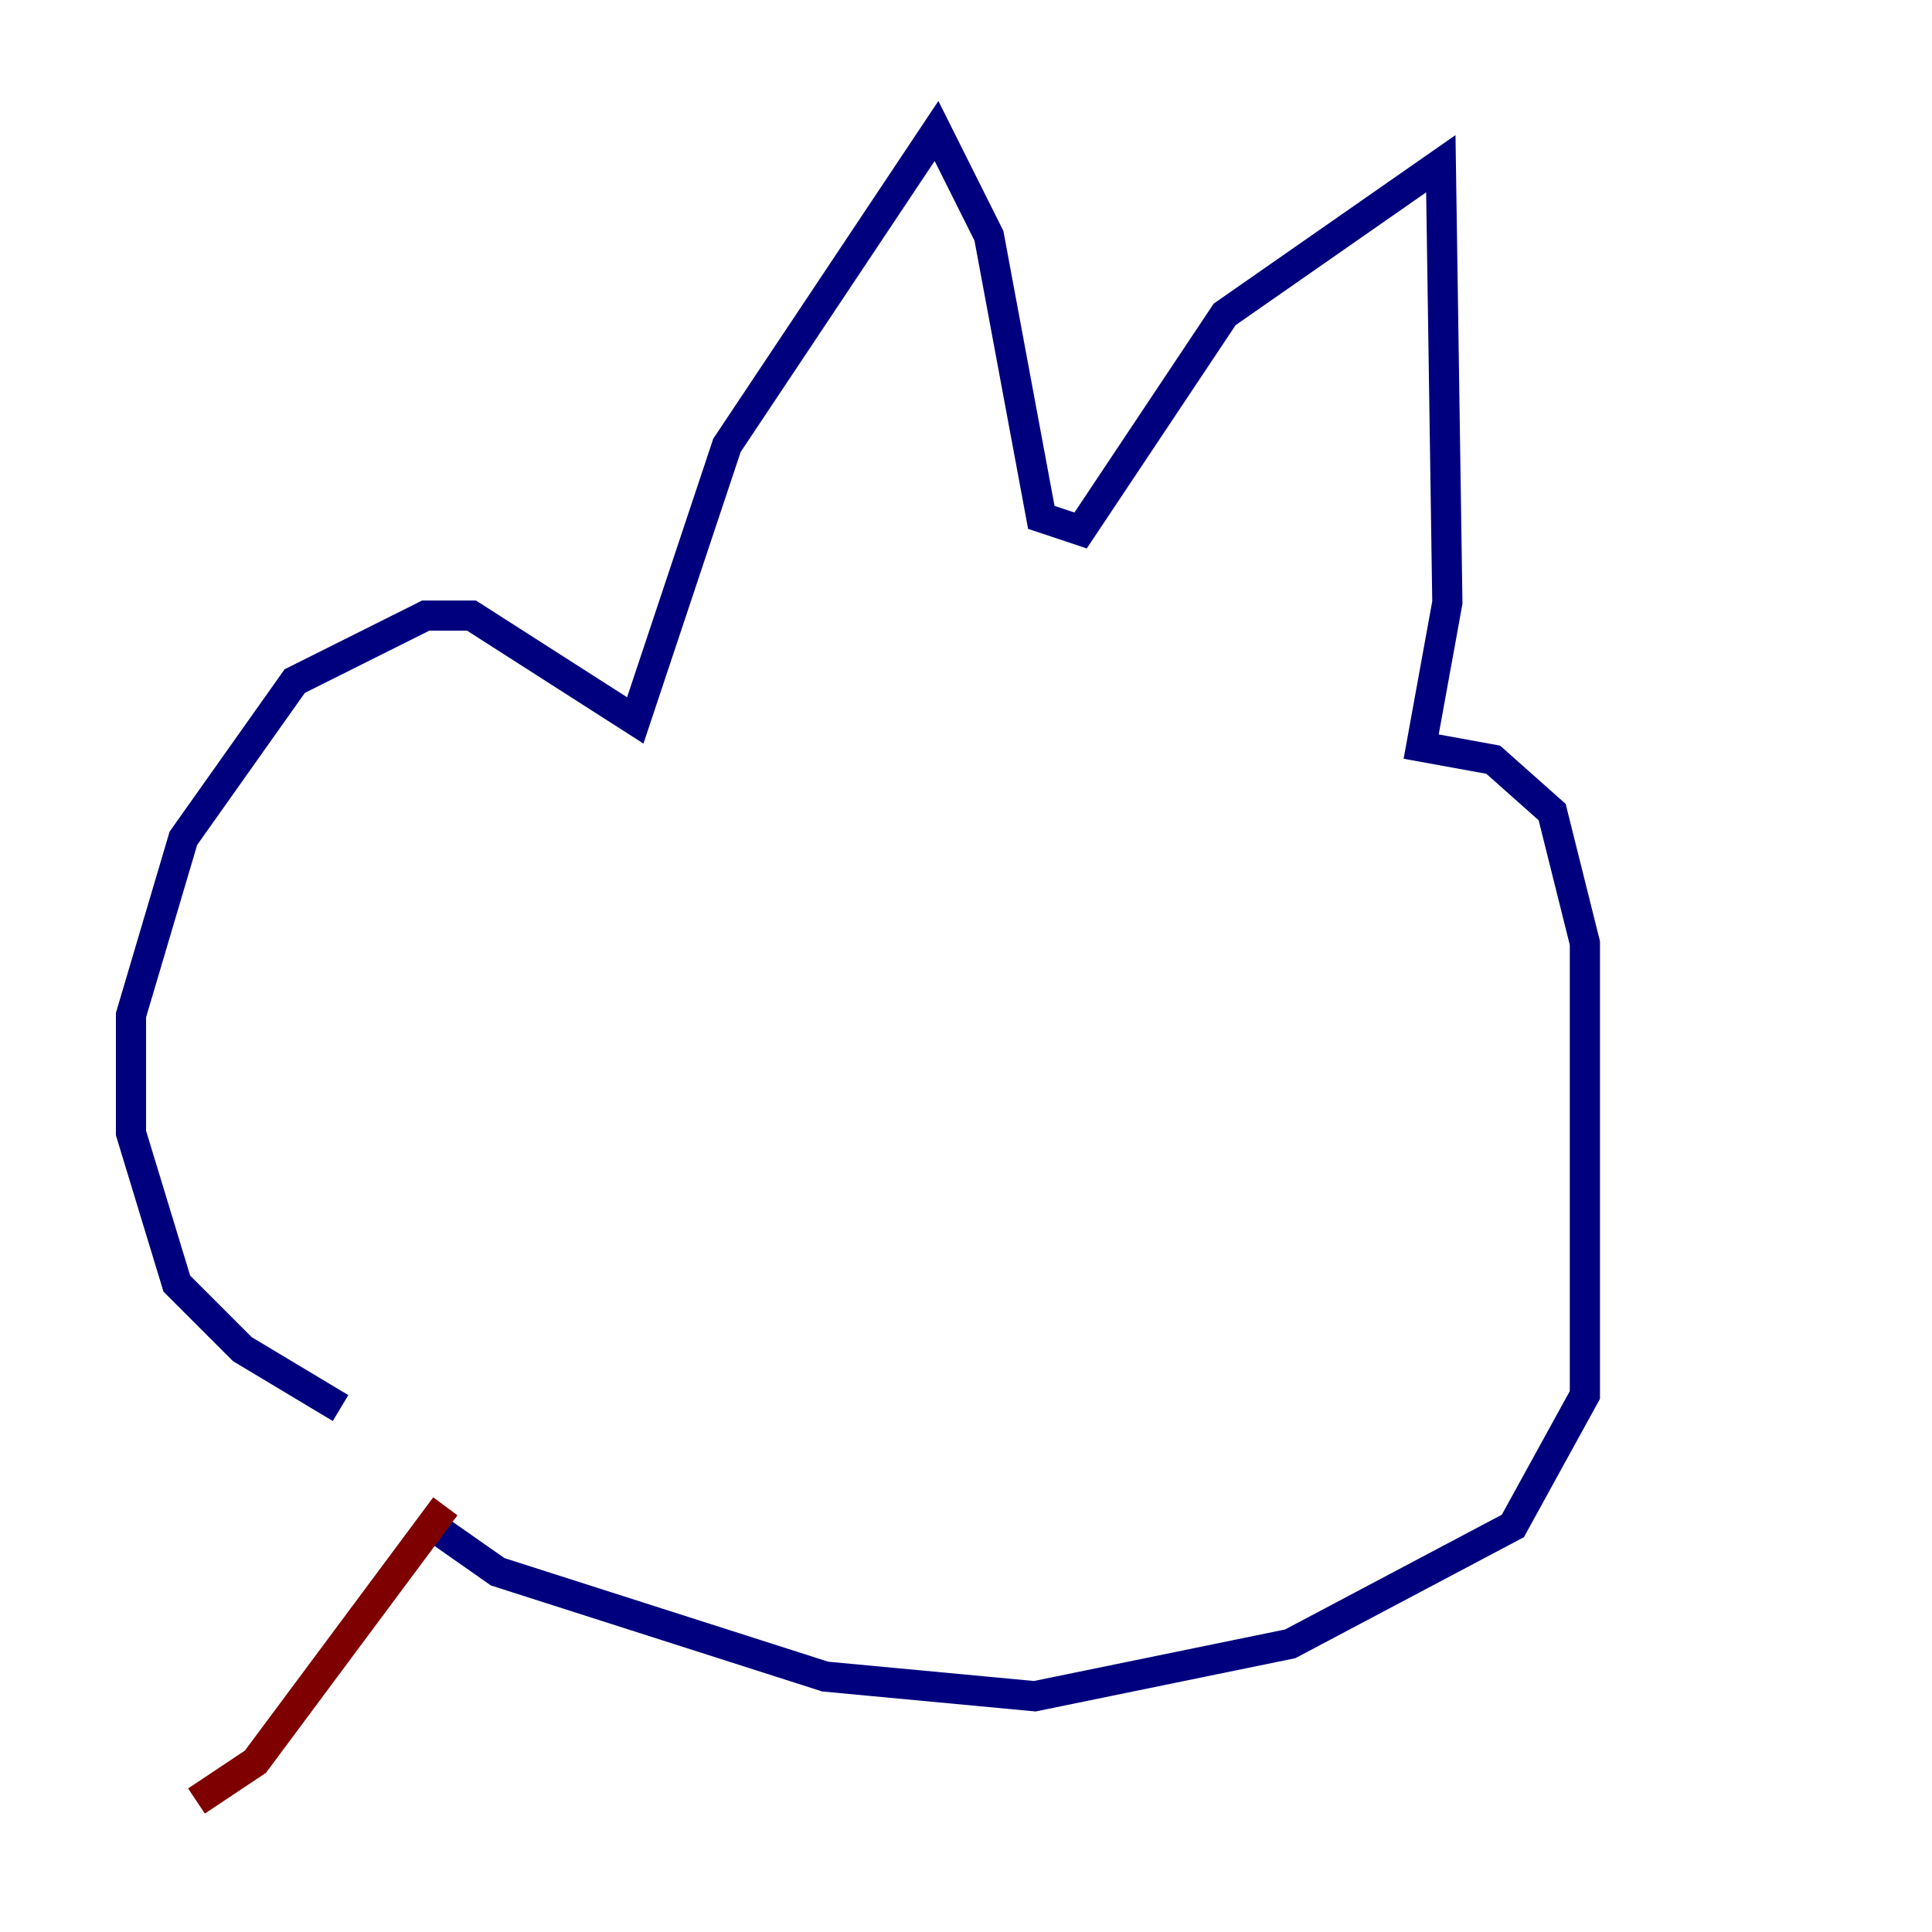 <?xml version="1.0" encoding="utf-8" ?>
<svg baseProfile="tiny" height="128" version="1.2" viewBox="0,0,128,128" width="128" xmlns="http://www.w3.org/2000/svg" xmlns:ev="http://www.w3.org/2001/xml-events" xmlns:xlink="http://www.w3.org/1999/xlink"><defs /><polyline fill="none" points="22.563,93.288 16.054,89.383 11.715,85.044 8.678,75.064 8.678,67.254 12.149,55.539 19.525,45.125 28.203,40.786 31.241,40.786 42.088,47.729 48.163,29.505 62.047,8.678 65.519,15.62 68.99,34.278 71.593,35.146 81.139,20.827 95.458,10.848 95.891,39.919 94.156,49.464 98.929,50.332 102.834,53.803 105.003,62.481 105.003,92.42 100.231,101.098 85.478,108.909 68.556,112.38 54.671,111.078 32.976,104.136 28.637,101.098" stroke="#00007f" stroke-width="2" /><polyline fill="none" points="29.505,99.797 16.922,116.719 13.017,119.322" stroke="#7f0000" stroke-width="2" /></svg>